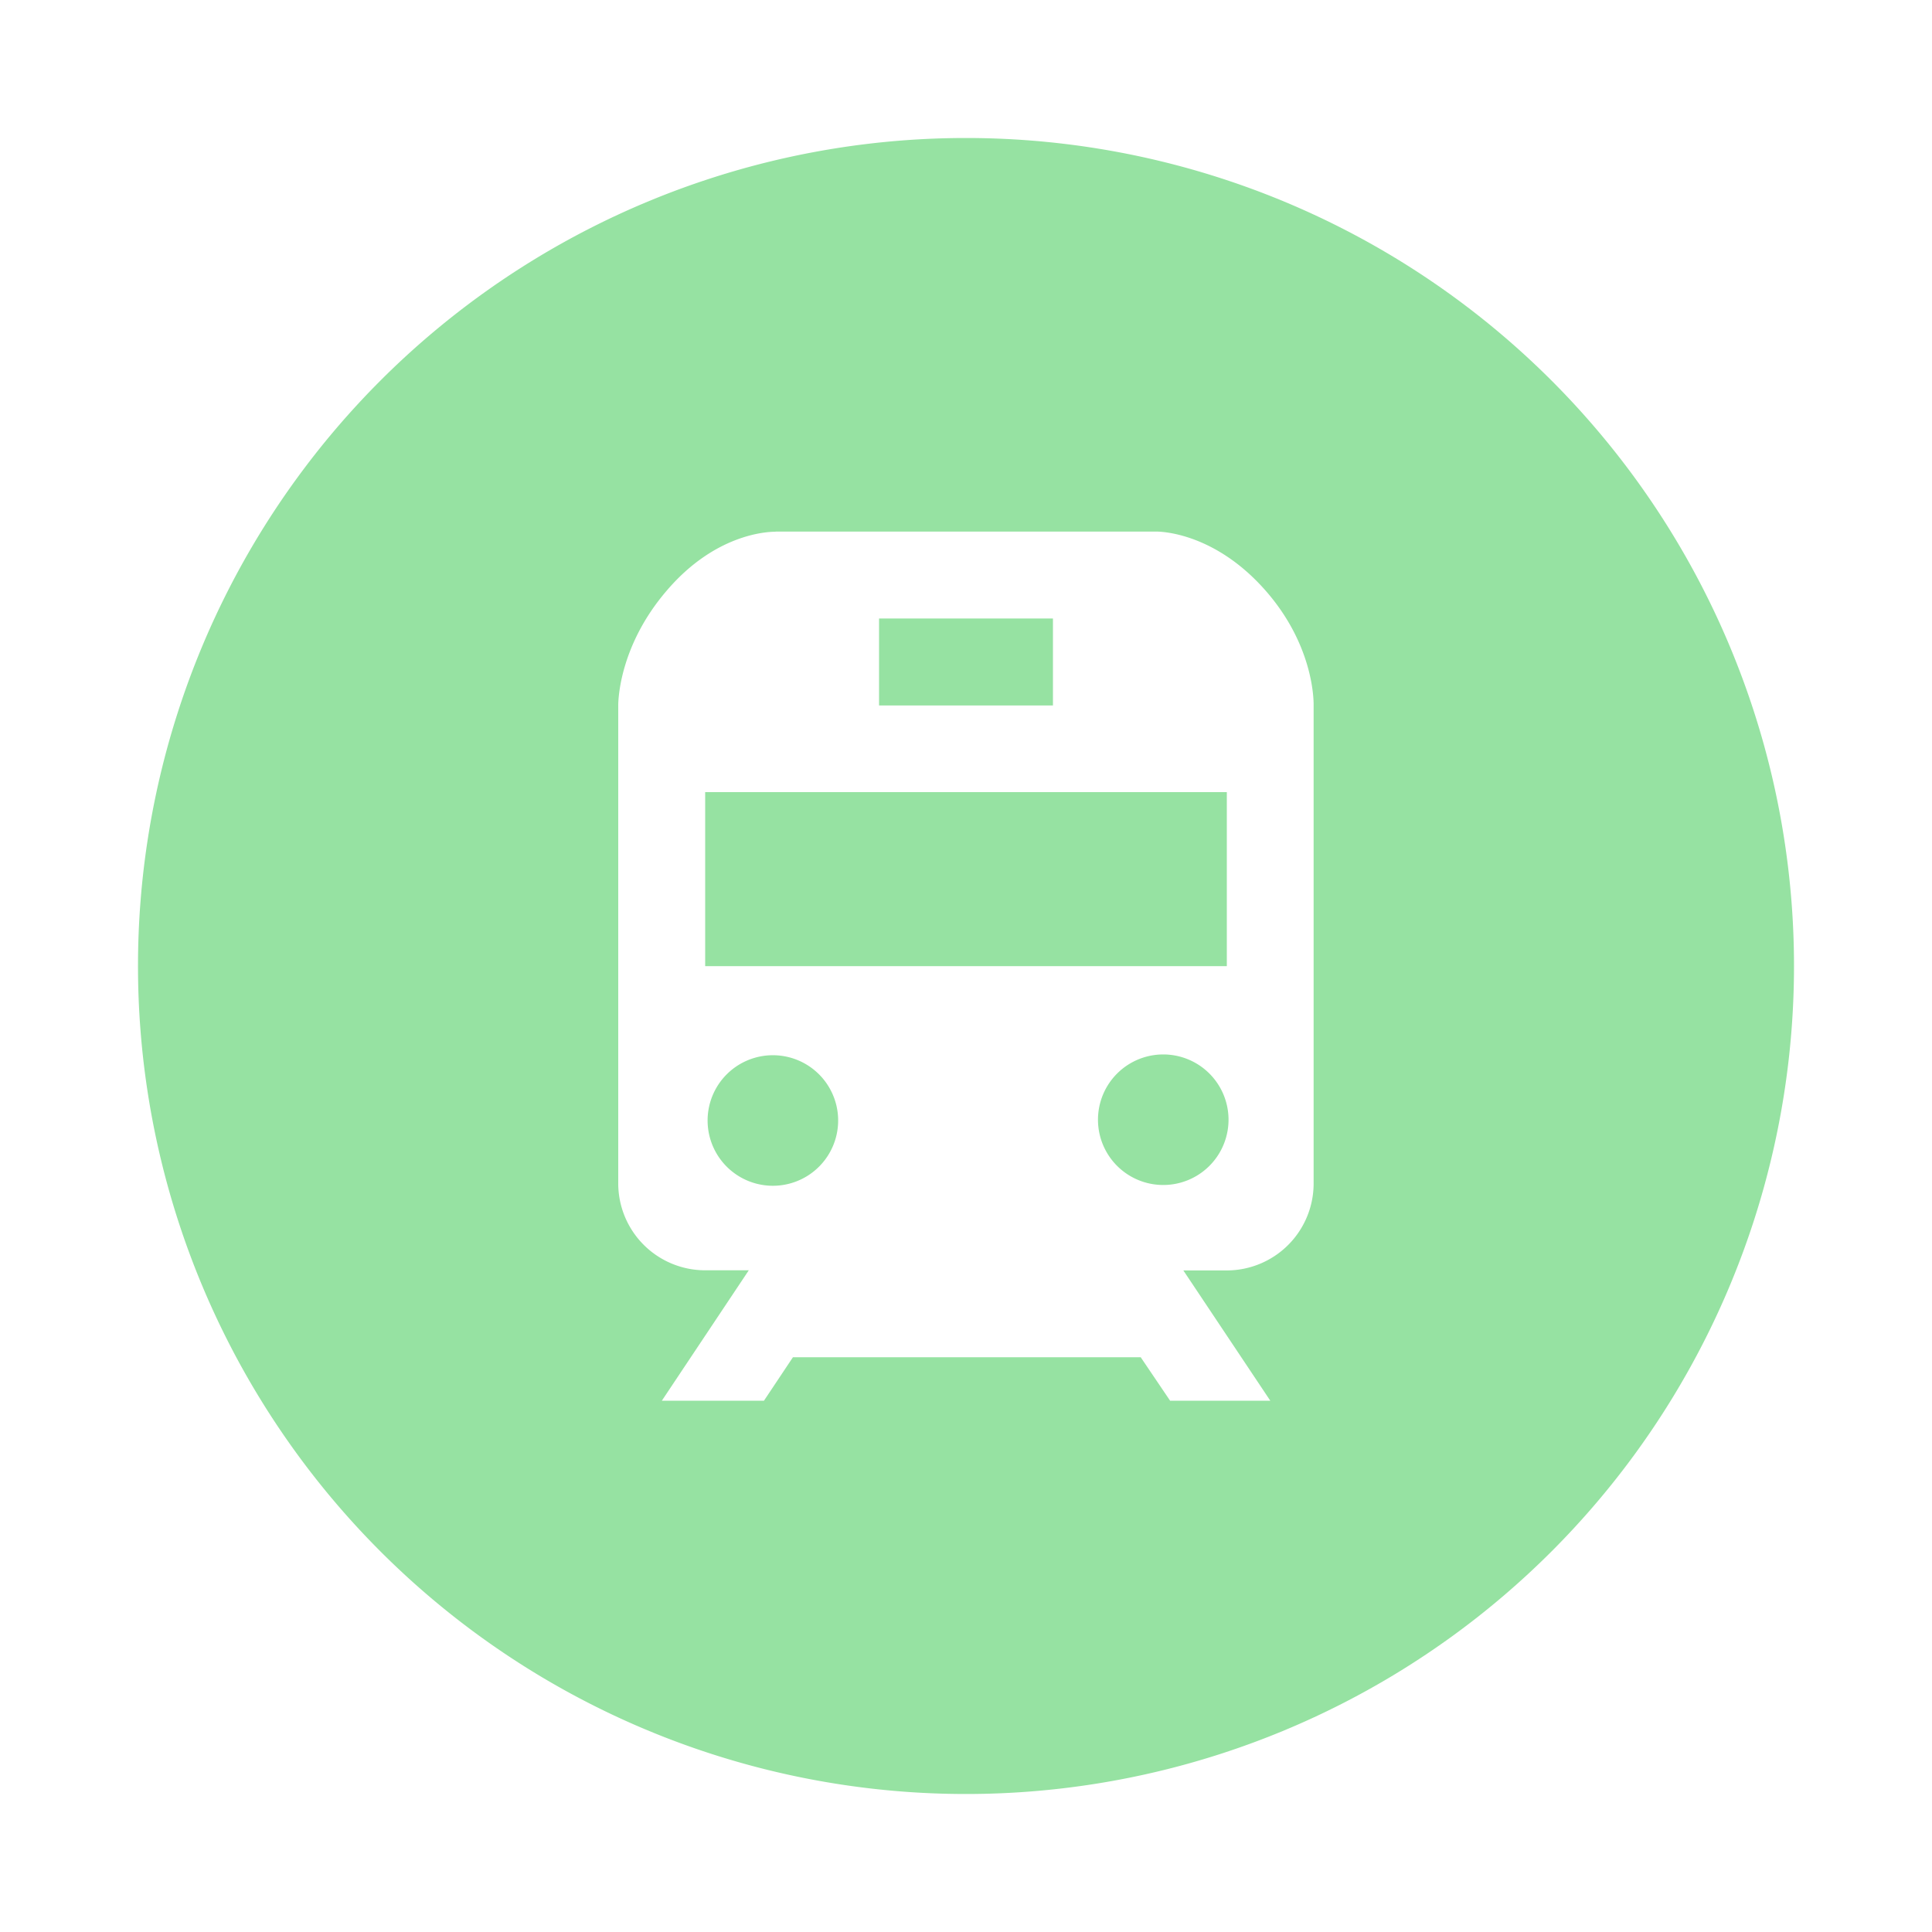 <svg xmlns="http://www.w3.org/2000/svg" fill="none" viewBox="0 0 14 14"><path class="ic_c_fhaulage" fill="#96E2A2" fill-rule="evenodd" d="M7 13A6 6 0 1 0 7 1a6 6 0 0 0 0 12ZM5.62 3.852h2.758c.042 0 .422.011.786.42.345.388.356.78.355.84v3.464a.63.63 0 0 1-.63.63h-.314l.63.944h-.726l-.213-.315h-2.52l-.21.315h-.74l.63-.945H5.11a.63.63 0 0 1-.63-.63V5.112c0-.043.01-.436.353-.834.347-.405.717-.425.788-.425Zm2.01.63H6.37v.63h1.26v-.63ZM5.249 8.436a.473.473 0 1 0 .668-.668.473.473 0 0 0-.668.668Zm2.834 0a.473.473 0 1 0 .669-.668.473.473 0 0 0-.669.668ZM5.11 7.001h3.78V5.74H5.11v1.26Z" clip-rule="evenodd"/></svg>